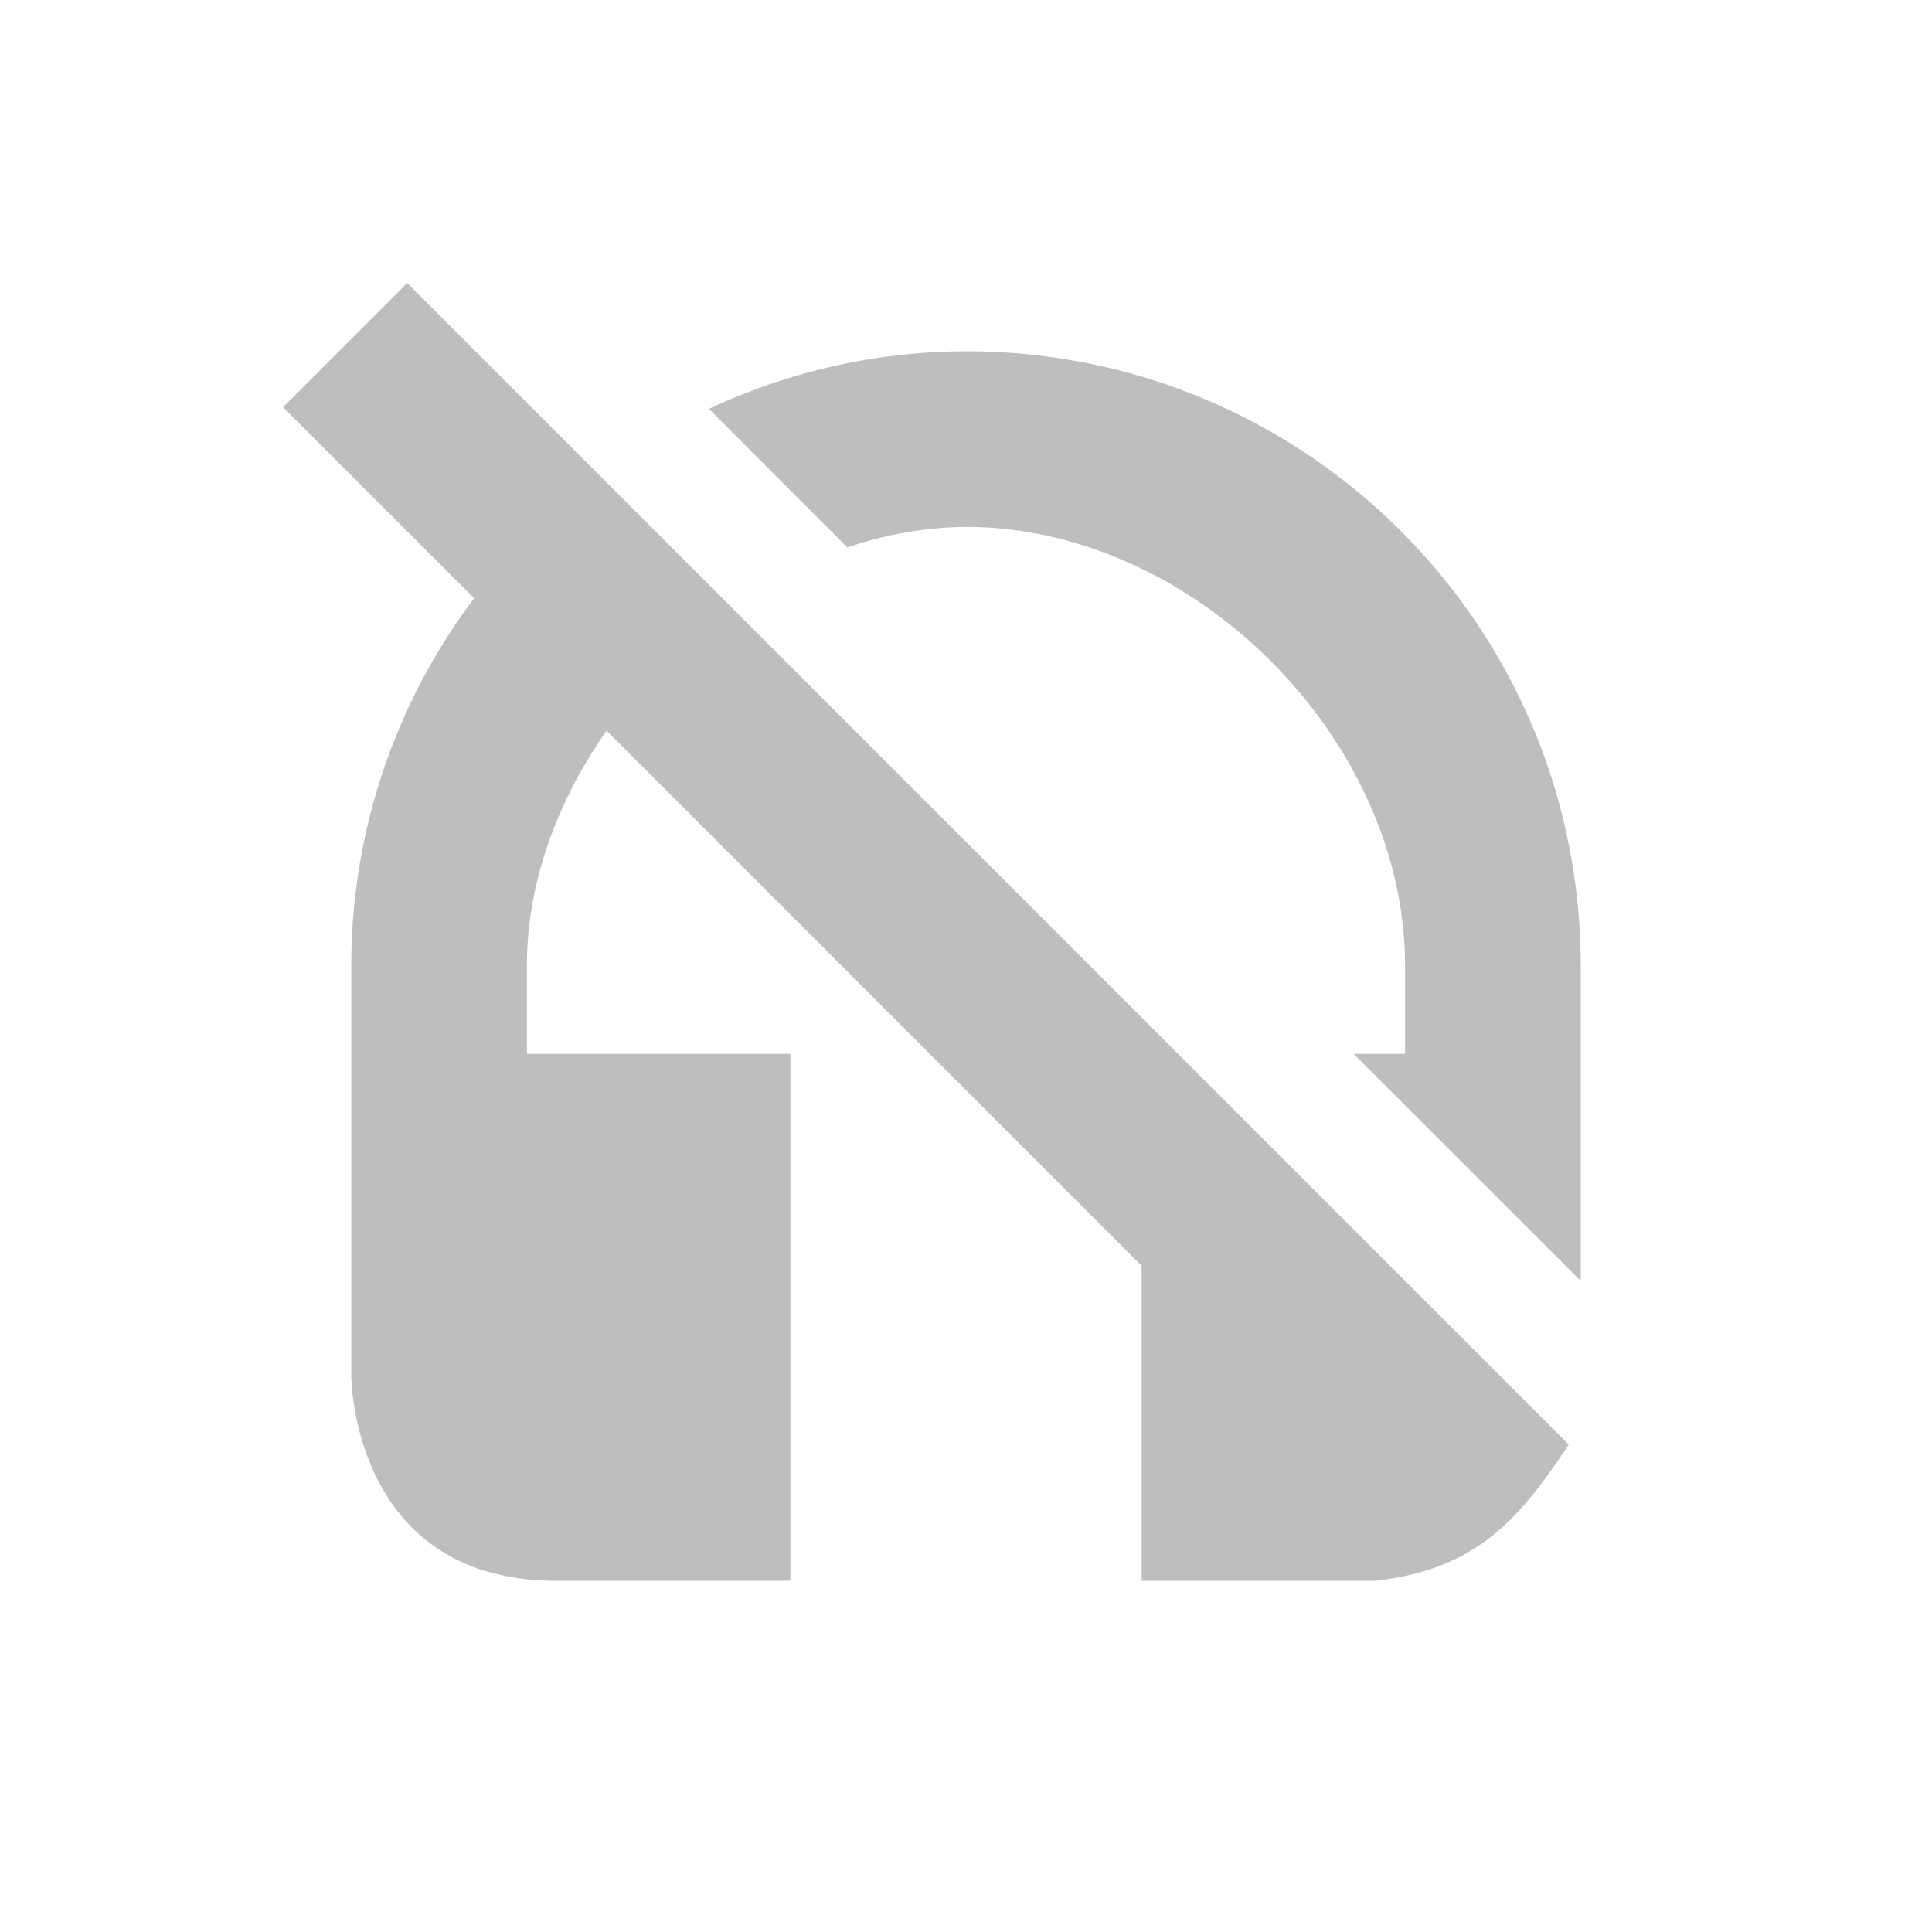 <svg xmlns="http://www.w3.org/2000/svg" width="22" height="22"><defs><style id="current-color-scheme" type="text/css"></style></defs><path d="M4.637 3.223L3.223 4.637l2.176 2.175A6.952 6.952 0 0 0 4 11v4.666S4.001 18 6.334 18H9v-6H6v-1c0-.962.352-1.885.907-2.68L13 14.414V18h2.666c1.189-.134 1.661-.75 2.198-1.55l-3.407-3.407L13.414 12zM11 4a6.93 6.93 0 0 0-2.927.656L9.65 6.234A4.26 4.26 0 0 1 11 6c2.59 0 5 2.41 5 5v1h-.587L18 14.586V11c0-3.873-3.126-7-7-7z" fill="currentColor" color="#bebebe"/></svg>
